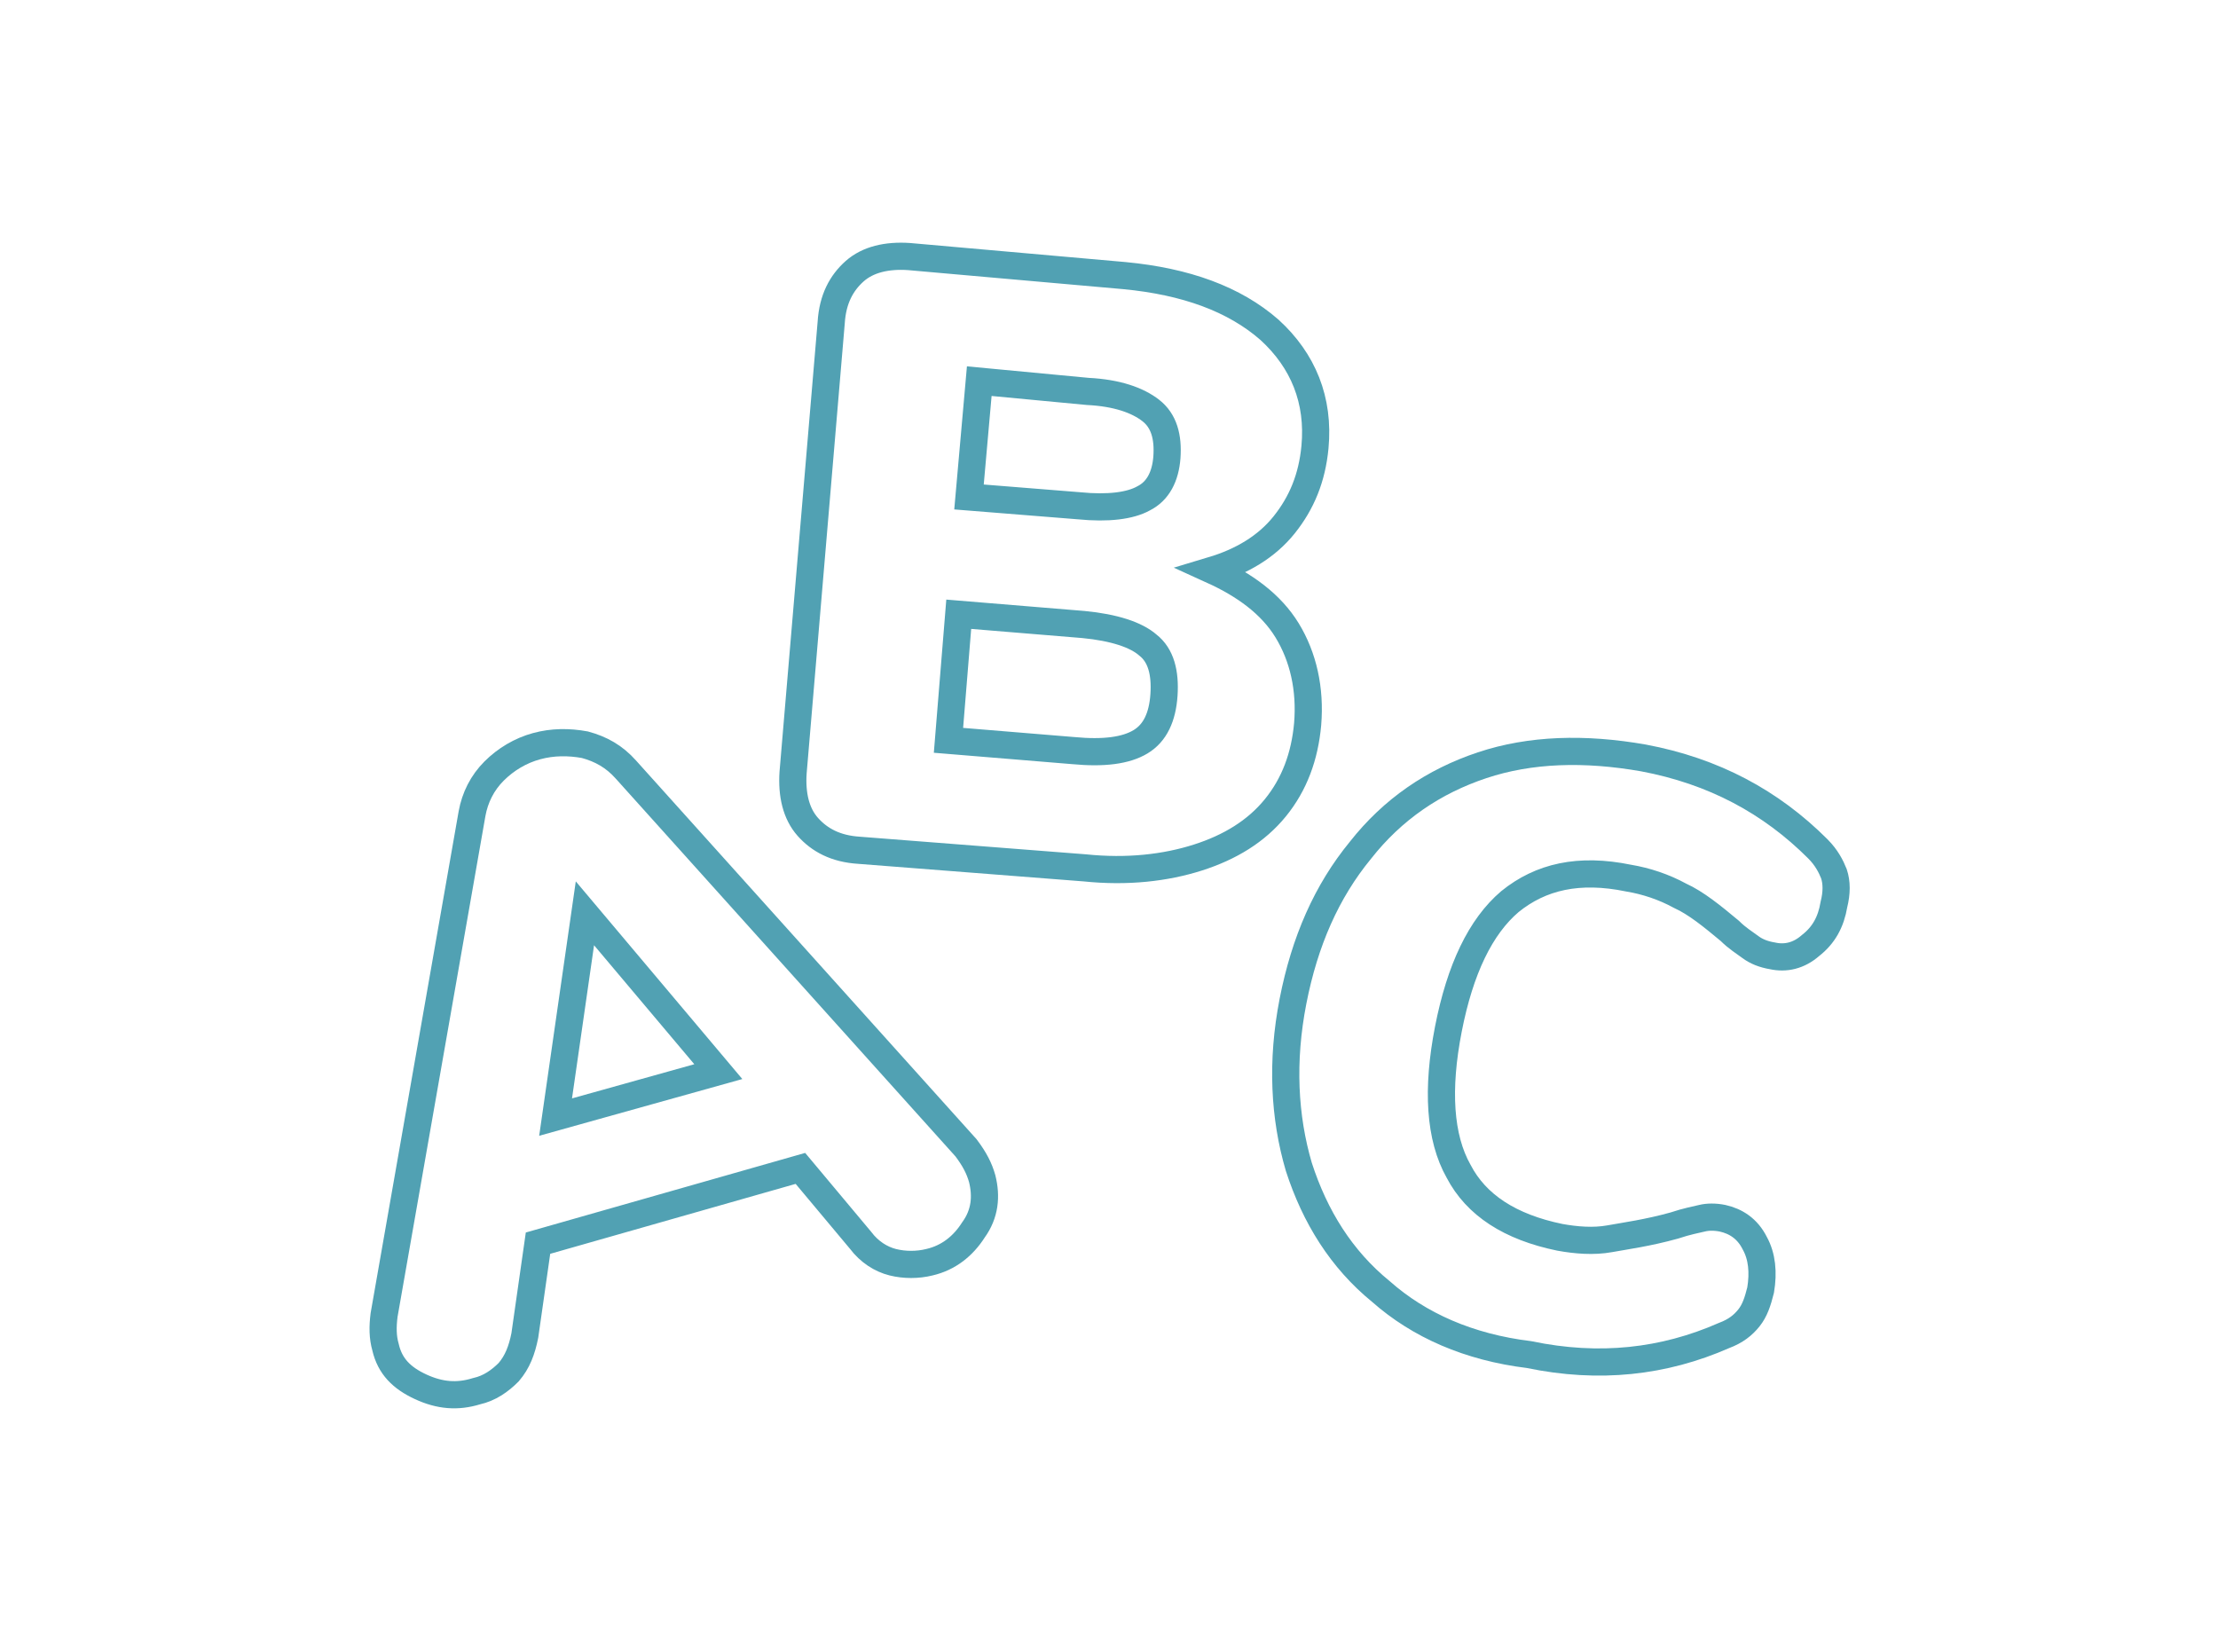 <?xml version="1.0" encoding="utf-8"?>
<!-- Generator: Adobe Illustrator 22.0.1, SVG Export Plug-In . SVG Version: 6.00 Build 0)  -->
<svg version="1.1" xmlns="http://www.w3.org/2000/svg" xmlns:xlink="http://www.w3.org/1999/xlink" x="0px" y="0px"
	 viewBox="0 0 151.3 112.7" style="enable-background:new 0 0 151.3 112.7;" xml:space="preserve">
<style type="text/css">
	.st0{fill:none;stroke:#51a1b3;stroke-width:1.854;stroke-miterlimit:10;}
	.st1{fill:none;stroke:#51a1b3;stroke-width:1.854;}
	.st2{fill:#51a1b3;}
	.st3{fill:none;stroke:#51a1b3;stroke-width:2;stroke-linecap:round;stroke-linejoin:round;stroke-miterlimit:10;}
	.st4{fill:none;stroke:#51a1b3;stroke-width:2;stroke-miterlimit:10;}
	.st5{fill:none;stroke:#51a1b3;stroke-width:1.925;stroke-miterlimit:10;}
	.st6{fill:none;stroke:#51a1b3;stroke-linecap:round;stroke-linejoin:round;stroke-miterlimit:10;}
	.st7{fill:none;stroke:#51a1b3;stroke-width:1.411;stroke-miterlimit:10;}
	.st8{fill:none;stroke:#51a1b3;stroke-width:2.275;stroke-linecap:round;stroke-linejoin:round;stroke-miterlimit:10;}
	.st9{fill:none;stroke:#51a1b3;stroke-width:2.03;stroke-linecap:round;stroke-linejoin:round;stroke-miterlimit:10;}
	.st10{fill:none;}
	.st11{fill:#51a1b3;stroke:#51a1b3;stroke-linecap:round;stroke-linejoin:round;stroke-miterlimit:10;}
</style>
<g id="Layer_2">
</g>
<g id="Layer_1">
	<g>
		<g>
			<path class="st0" d="M87.8,43c1.1,1.8,1.6,4,1.4,6.4c-0.2,2.2-0.9,4.1-2.2,5.7c-1.3,1.6-3.1,2.7-5.3,3.4c-2.2,0.7-4.8,1-7.7,0.7
				L58.6,58c-1.6-0.1-2.7-0.7-3.5-1.6c-0.8-0.9-1.1-2.2-1-3.7l2.6-30.7c0.1-1.6,0.7-2.7,1.6-3.5c0.9-0.8,2.2-1.1,3.7-1l14.7,1.3
				c4.2,0.4,7.5,1.6,9.9,3.7c2.3,2.1,3.4,4.8,3.1,8c-0.2,2.1-0.9,3.8-2.1,5.3c-1.2,1.5-2.9,2.5-4.9,3.1C84.9,39.9,86.7,41.2,87.8,43
				z M77.8,50.6c1-0.6,1.5-1.7,1.6-3.2c0.1-1.5-0.2-2.7-1.1-3.4c-0.8-0.7-2.3-1.2-4.4-1.4l-8.5-0.7l-0.7,8.6l8.5,0.7
				C75.3,51.4,76.8,51.2,77.8,50.6z M66.1,33.9l7.5,0.6c2,0.2,3.5,0,4.4-0.5c1-0.5,1.5-1.5,1.6-2.8c0.1-1.4-0.2-2.5-1.1-3.2
				c-0.9-0.7-2.3-1.2-4.3-1.3L66.8,26L66.1,33.9z"/>
		</g>
		<g>
			<path class="st0" d="M67,80.4c0.3,1.2,0.2,2.4-0.6,3.5c-0.7,1.1-1.7,1.9-3,2.2c-0.8,0.2-1.7,0.2-2.5,0c-0.8-0.2-1.6-0.7-2.2-1.5
				l-4.1-4.9l-17.9,5.1l-0.9,6.3c-0.2,1-0.5,1.8-1.1,2.5c-0.6,0.6-1.3,1.1-2.2,1.3c-1.3,0.4-2.5,0.3-3.8-0.3
				c-1.3-0.6-2.1-1.4-2.4-2.7c-0.2-0.7-0.2-1.4-0.1-2.2l6-34.2c0.2-1.1,0.7-2.1,1.5-2.9c0.8-0.8,1.8-1.4,2.9-1.7
				c1.1-0.3,2.2-0.3,3.3-0.1c1.1,0.3,2,0.8,2.8,1.7l23.2,25.8C66.5,79.1,66.8,79.7,67,80.4z M37.9,76.2L49,73.1l-9.1-10.8L37.9,76.2
				z"/>
		</g>
		<g>
			<path class="st0" d="M94.2,88.1c-2.7-2.2-4.5-5.1-5.6-8.5c-1-3.4-1.2-7.2-0.4-11.3c0.8-4.1,2.3-7.5,4.6-10.3
				c2.2-2.8,5-4.7,8.3-5.8s7-1.2,11-0.5c4.8,0.9,8.7,3,11.9,6.2c0.6,0.6,0.9,1.2,1.1,1.7c0.2,0.6,0.2,1.3,0,2.1
				c-0.2,1.2-0.7,2.1-1.6,2.8c-0.8,0.7-1.7,0.9-2.6,0.7c-0.6-0.1-1.1-0.3-1.5-0.6c-0.4-0.3-0.9-0.6-1.4-1.1c-1.2-1-2.3-1.9-3.4-2.4
				c-1.1-0.6-2.3-1-3.5-1.2c-3.4-0.7-6-0.1-8.1,1.6c-2,1.7-3.4,4.6-4.2,8.7c-0.8,4.1-0.6,7.4,0.7,9.7c1.2,2.3,3.5,3.8,6.9,4.5
				c1.1,0.2,2.3,0.3,3.4,0.1c1.1-0.2,2.6-0.4,4.4-0.9c0.9-0.3,1.5-0.4,1.9-0.5c0.4-0.1,0.9-0.1,1.4,0c0.9,0.2,1.7,0.7,2.2,1.7
				c0.5,0.9,0.6,2,0.4,3.2c-0.2,0.8-0.4,1.4-0.8,1.9c-0.4,0.5-0.9,0.9-1.7,1.2c-4.1,1.8-8.5,2.3-13.3,1.3
				C100.2,91.9,96.8,90.4,94.2,88.1z"/>
		</g>
	</g>
</g>
<g id="Layer_3">
</g>
</svg>
